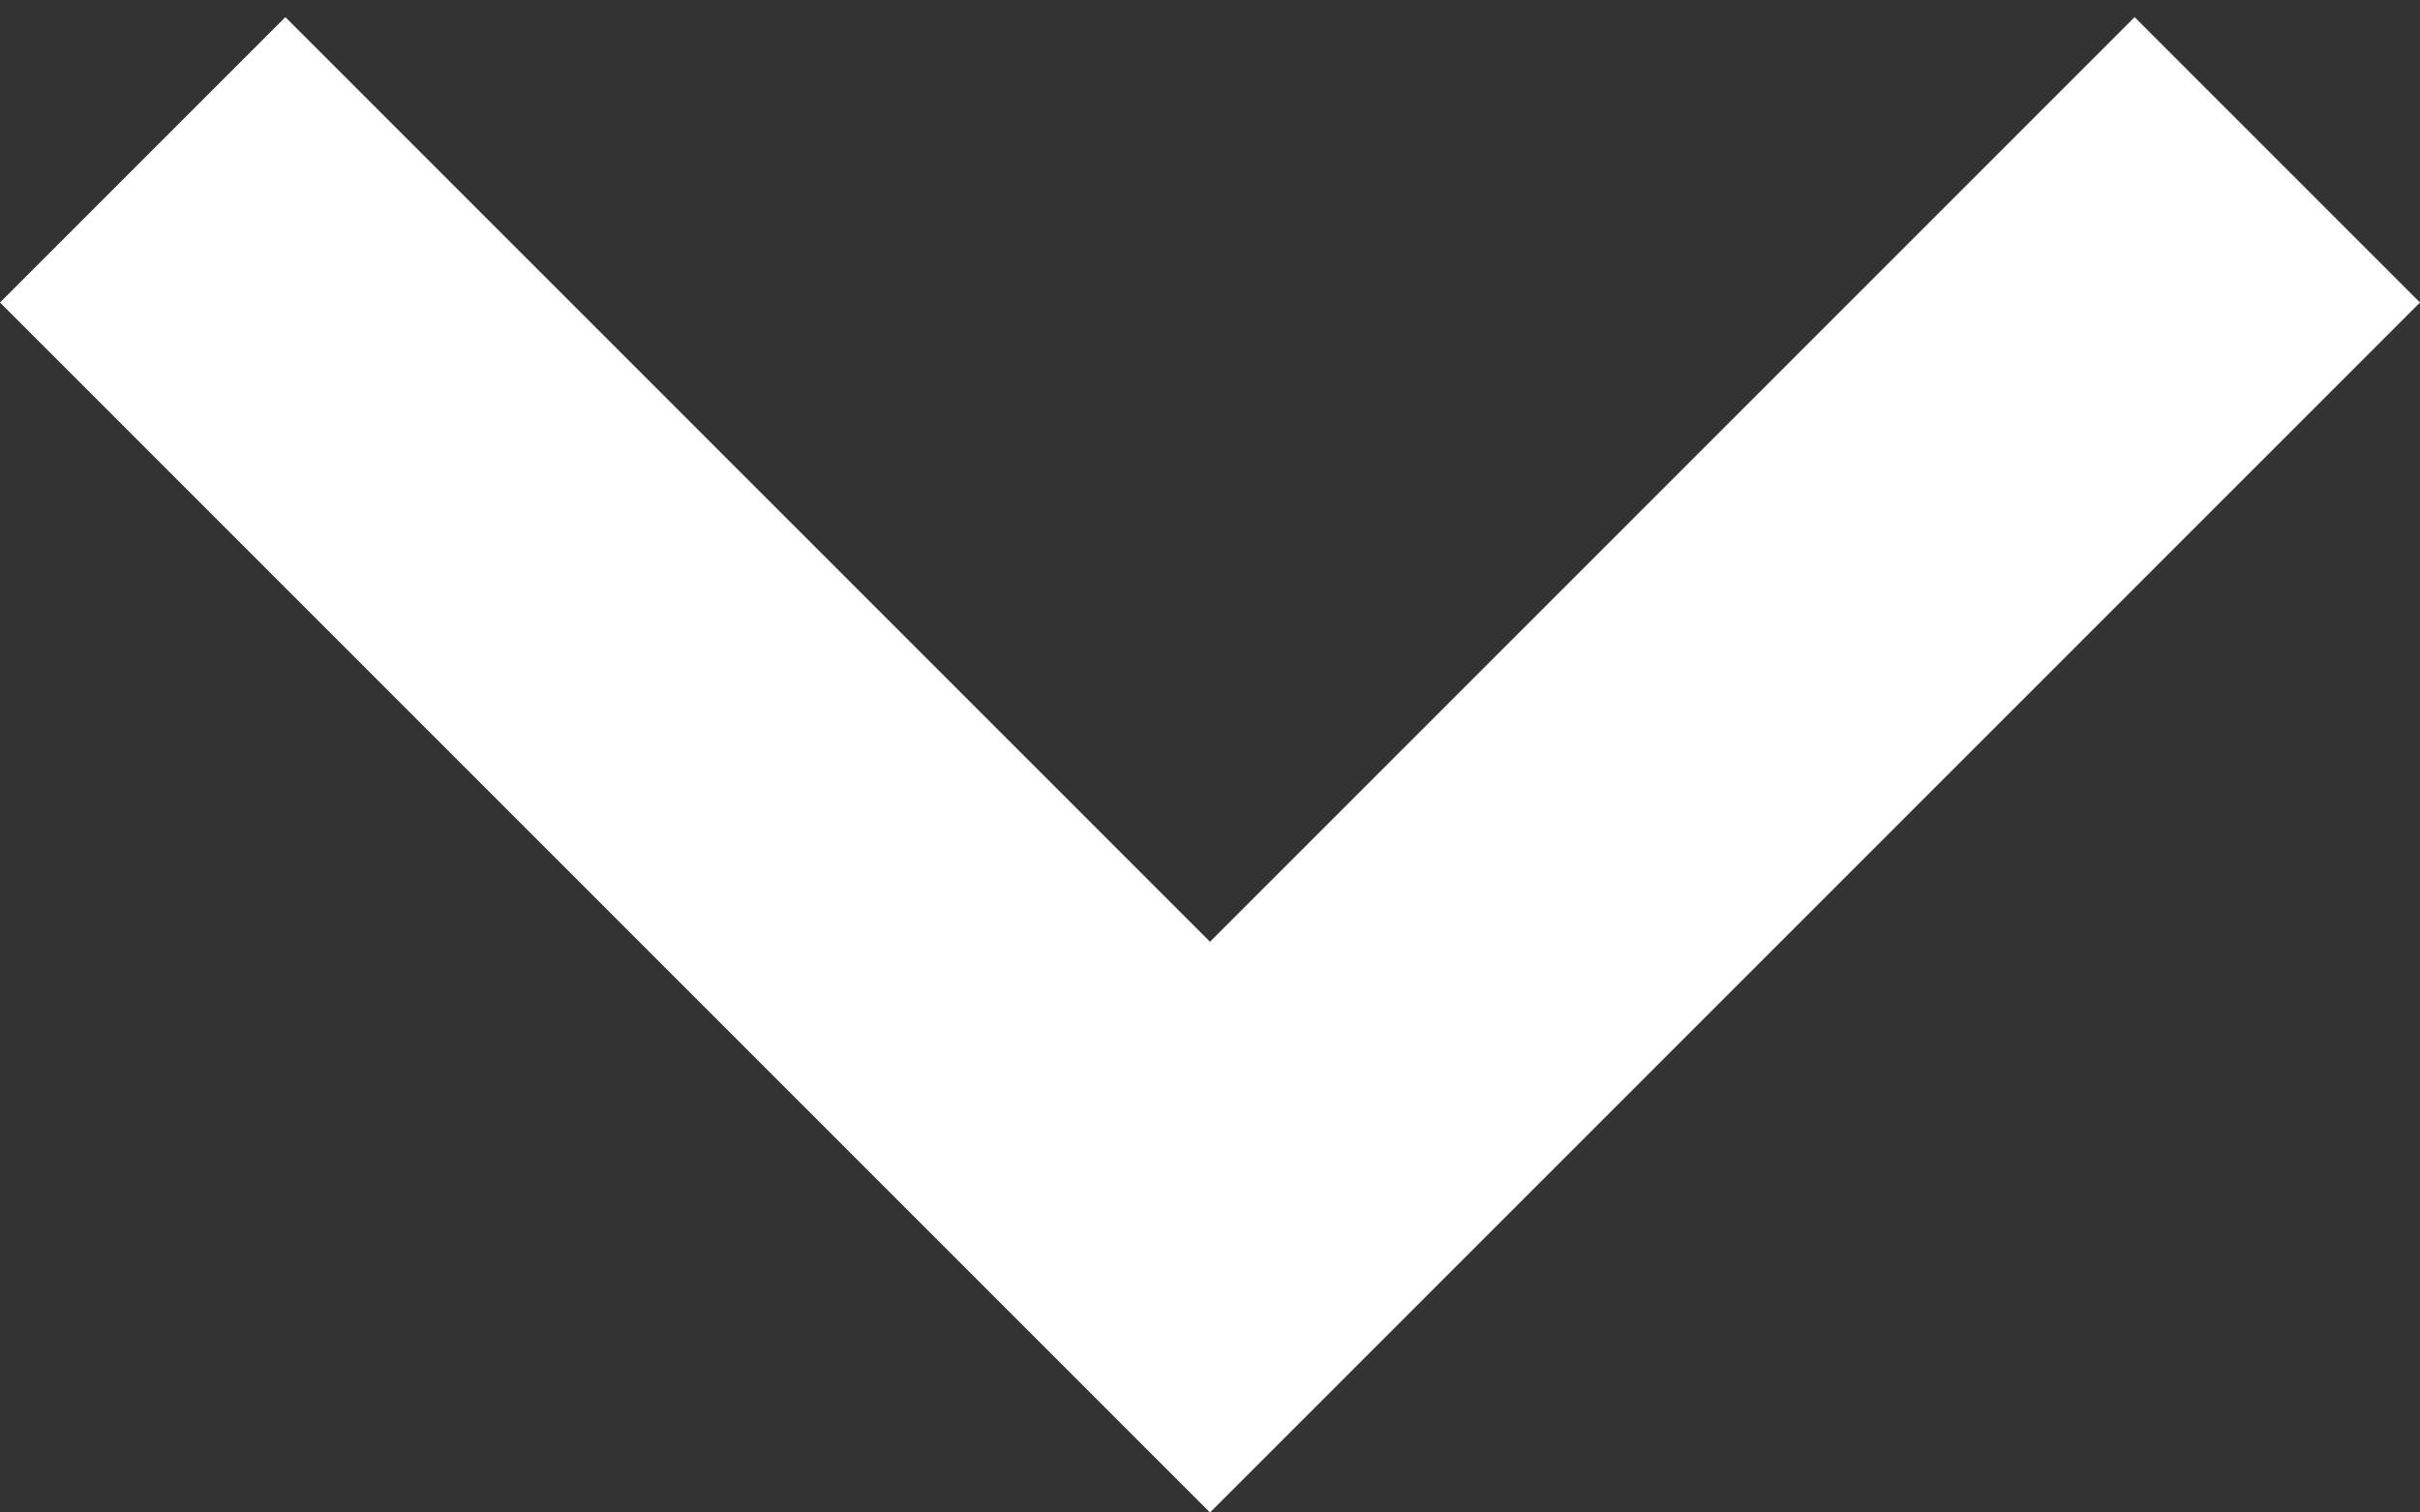 <svg width="24" height="15" viewBox="0 0 24 15" fill="none" xmlns="http://www.w3.org/2000/svg">
<rect x="0" y="0" width="24" height="15" fill="#333333" stroke="none"/>
<path d="M24 3L21.17 0.17L12 9.34L2.83 0.17L3.37474e-08 3L12 15L24 3Z" fill="white"/>
</svg>
